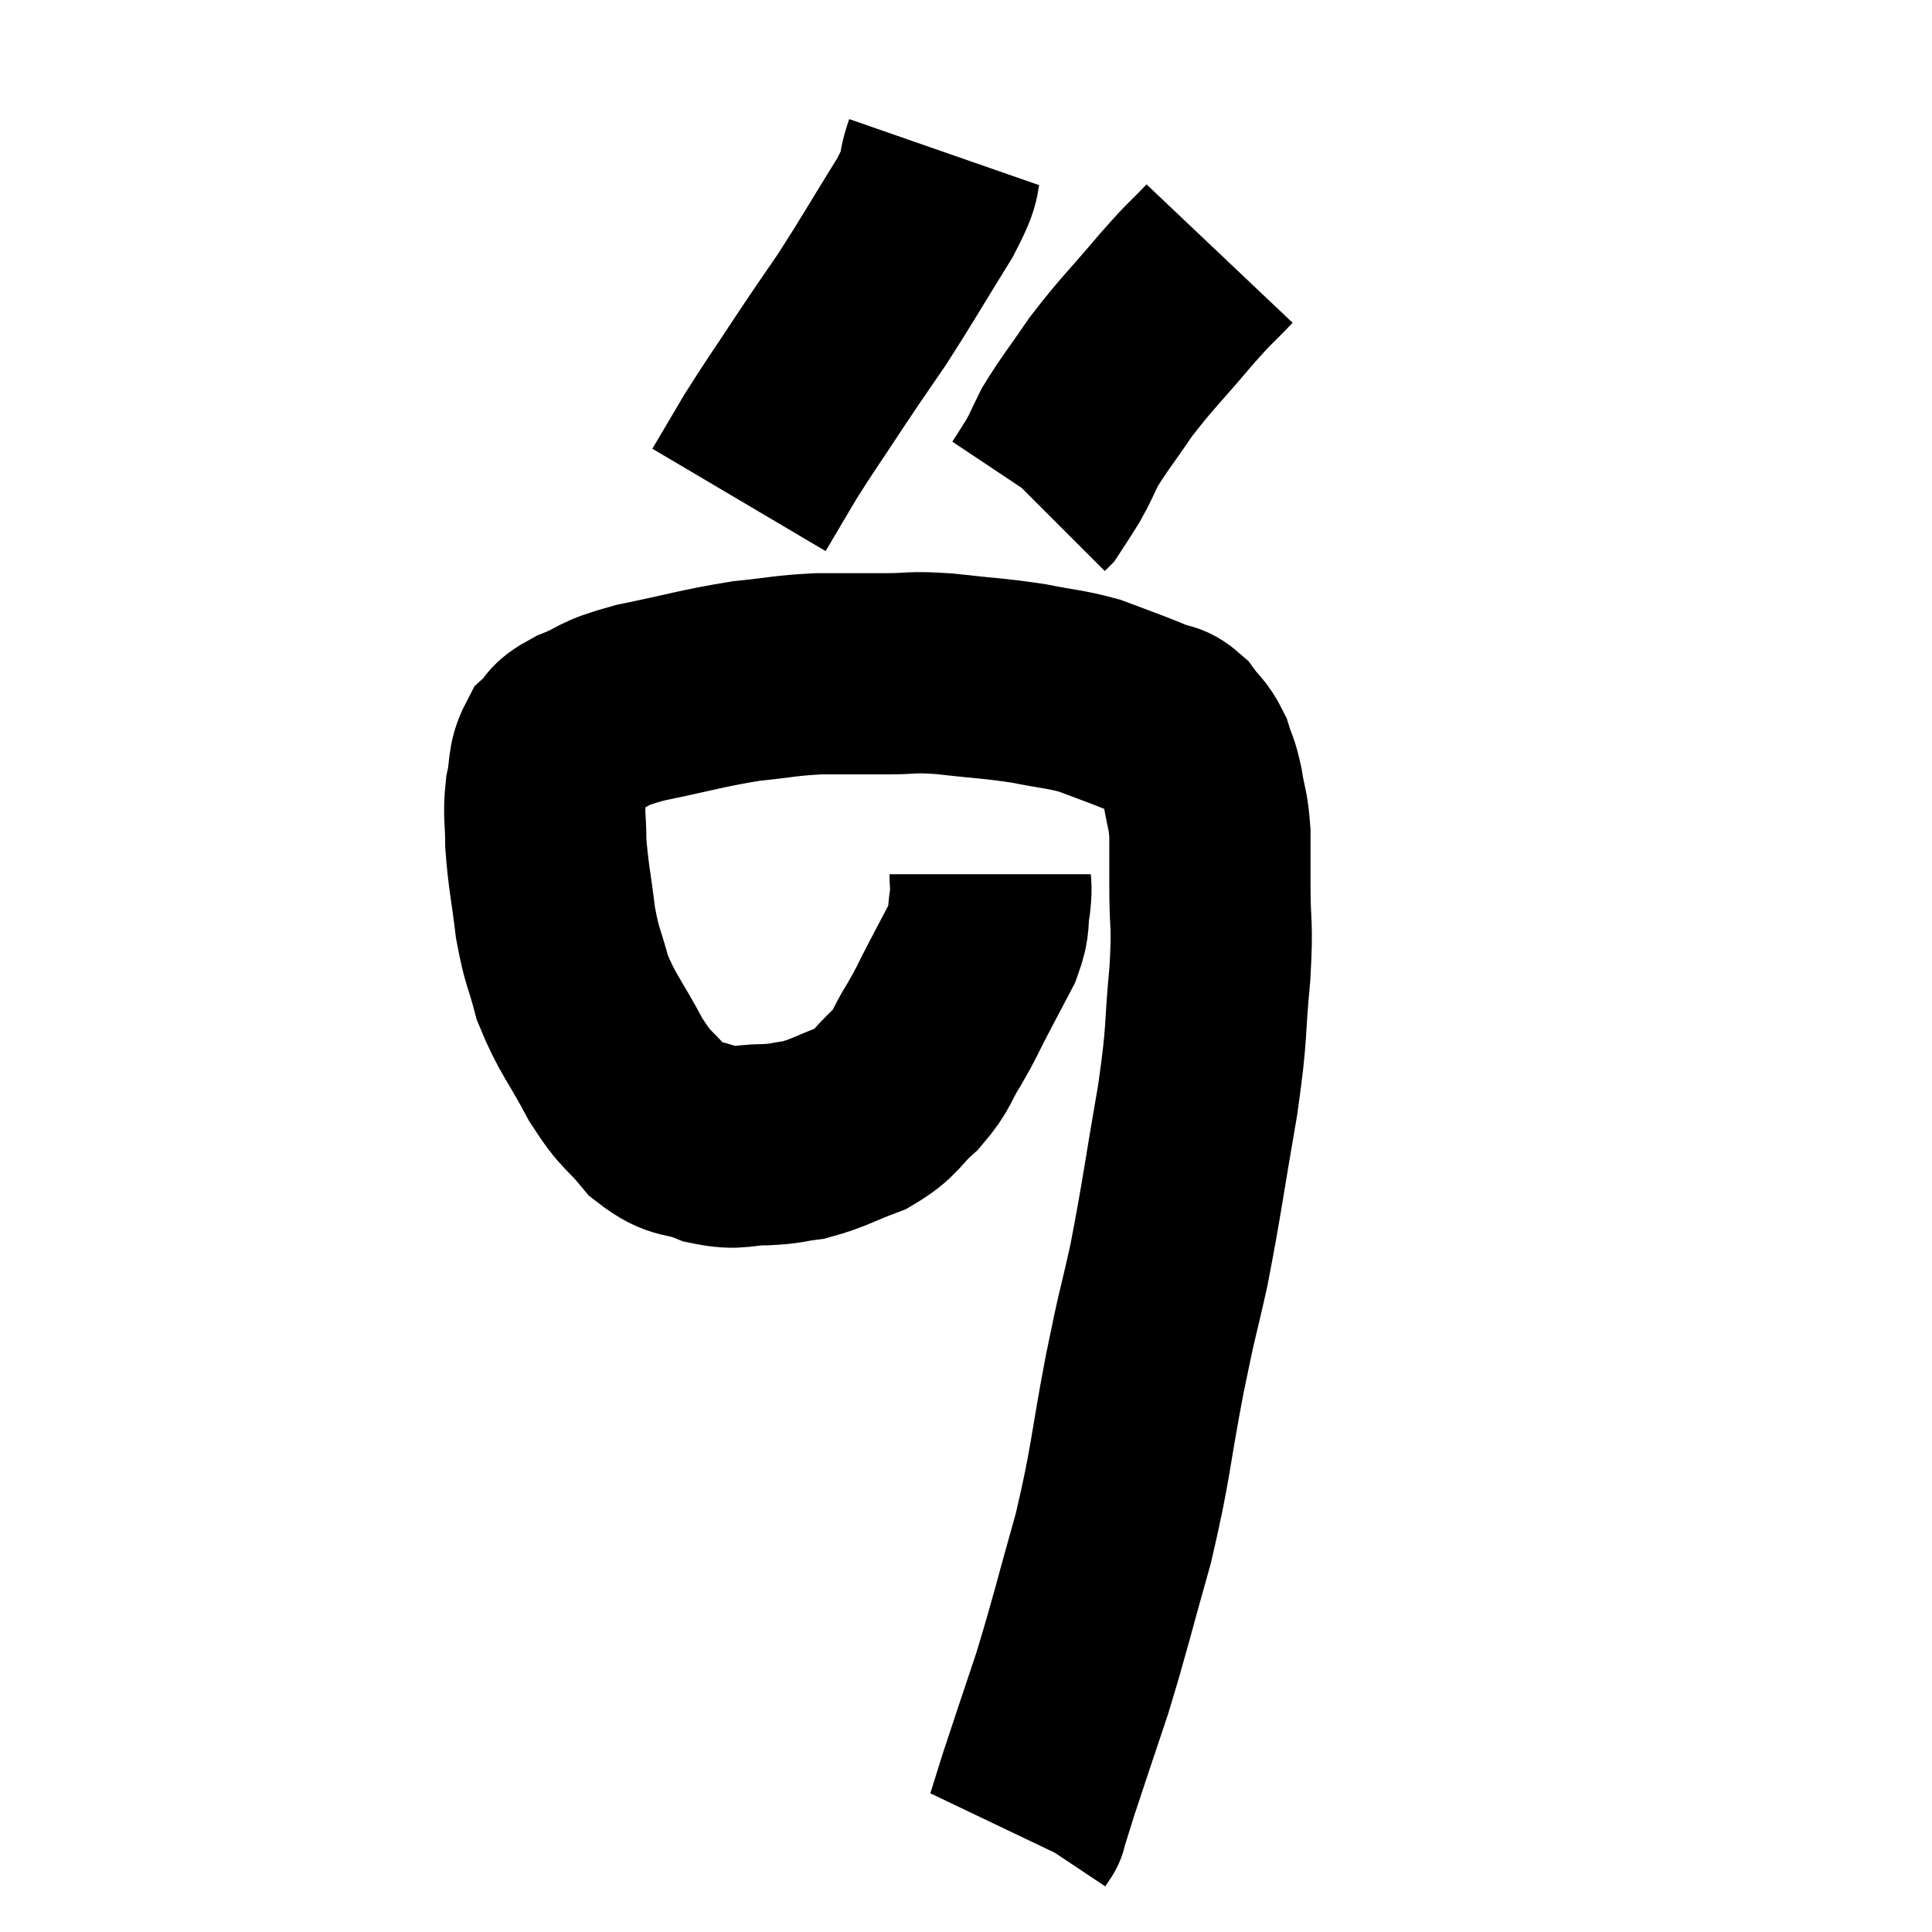 <svg width="48" height="48" viewBox="0 0 48 48" xmlns="http://www.w3.org/2000/svg"><path d="M 24.6 21.72 C 24.6 22.05, 24.645 21.96, 24.6 22.38 C 24.51 22.89, 24.615 22.86, 24.42 23.4 C 24.12 23.97, 24.12 23.97, 23.82 24.54 C 23.52 25.11, 23.55 25.11, 23.22 25.68 C 22.86 26.25, 22.95 26.295, 22.5 26.82 C 21.96 27.3, 22.05 27.405, 21.42 27.78 C 20.7 28.05, 20.58 28.155, 19.98 28.32 C 19.5 28.38, 19.59 28.41, 19.02 28.44 C 18.36 28.44, 18.36 28.575, 17.7 28.44 C 17.04 28.17, 16.98 28.365, 16.38 27.9 C 15.84 27.24, 15.84 27.42, 15.3 26.58 C 14.76 25.56, 14.595 25.455, 14.22 24.54 C 14.01 23.73, 13.965 23.82, 13.8 22.92 C 13.68 21.93, 13.62 21.75, 13.56 20.94 C 13.56 20.31, 13.5 20.265, 13.56 19.68 C 13.68 19.14, 13.59 19.005, 13.8 18.6 C 14.1 18.33, 13.875 18.345, 14.4 18.06 C 15.15 17.76, 14.865 17.745, 15.9 17.46 C 17.22 17.19, 17.43 17.1, 18.54 16.92 C 19.44 16.83, 19.47 16.785, 20.34 16.74 C 21.18 16.74, 21.24 16.74, 22.02 16.74 C 22.74 16.74, 22.575 16.68, 23.46 16.74 C 24.51 16.86, 24.66 16.845, 25.56 16.98 C 26.31 17.13, 26.445 17.115, 27.06 17.28 C 27.54 17.46, 27.63 17.49, 28.02 17.64 C 28.32 17.76, 28.335 17.76, 28.62 17.88 C 28.89 18, 28.905 17.895, 29.16 18.12 C 29.4 18.45, 29.46 18.42, 29.64 18.78 C 29.76 19.17, 29.775 19.08, 29.88 19.56 C 29.97 20.13, 30.015 20.085, 30.06 20.7 C 30.06 21.36, 30.06 21.15, 30.06 22.02 C 30.06 23.1, 30.135 22.86, 30.06 24.18 C 29.91 25.74, 30.015 25.485, 29.76 27.3 C 29.4 29.37, 29.37 29.73, 29.04 31.44 C 28.74 32.79, 28.785 32.445, 28.44 34.14 C 28.05 36.18, 28.11 36.3, 27.66 38.22 C 27.15 40.02, 27.105 40.29, 26.64 41.82 C 26.22 43.08, 26.085 43.47, 25.8 44.34 C 25.65 44.82, 25.575 45.06, 25.5 45.3 C 25.5 45.3, 25.5 45.3, 25.5 45.3 C 25.5 45.3, 25.53 45.255, 25.5 45.3 L 25.38 45.48" fill="none" stroke="black" stroke-width="5"></path><path d="M 23.46 3.78 C 23.22 4.47, 23.49 4.185, 22.98 5.16 C 22.2 6.42, 22.065 6.675, 21.42 7.68 C 20.91 8.43, 20.97 8.325, 20.4 9.18 C 19.77 10.14, 19.65 10.29, 19.14 11.1 C 18.75 11.76, 18.555 12.09, 18.36 12.42 L 18.36 12.42" fill="none" stroke="black" stroke-width="5"></path><path d="M 30.3 6.3 C 29.76 6.87, 29.895 6.675, 29.22 7.44 C 28.41 8.4, 28.26 8.505, 27.6 9.36 C 27.09 10.11, 26.94 10.275, 26.58 10.86 C 26.37 11.28, 26.37 11.325, 26.16 11.7 C 25.95 12.03, 25.86 12.18, 25.74 12.36 L 25.68 12.42" fill="none" stroke="black" stroke-width="5"></path></svg>